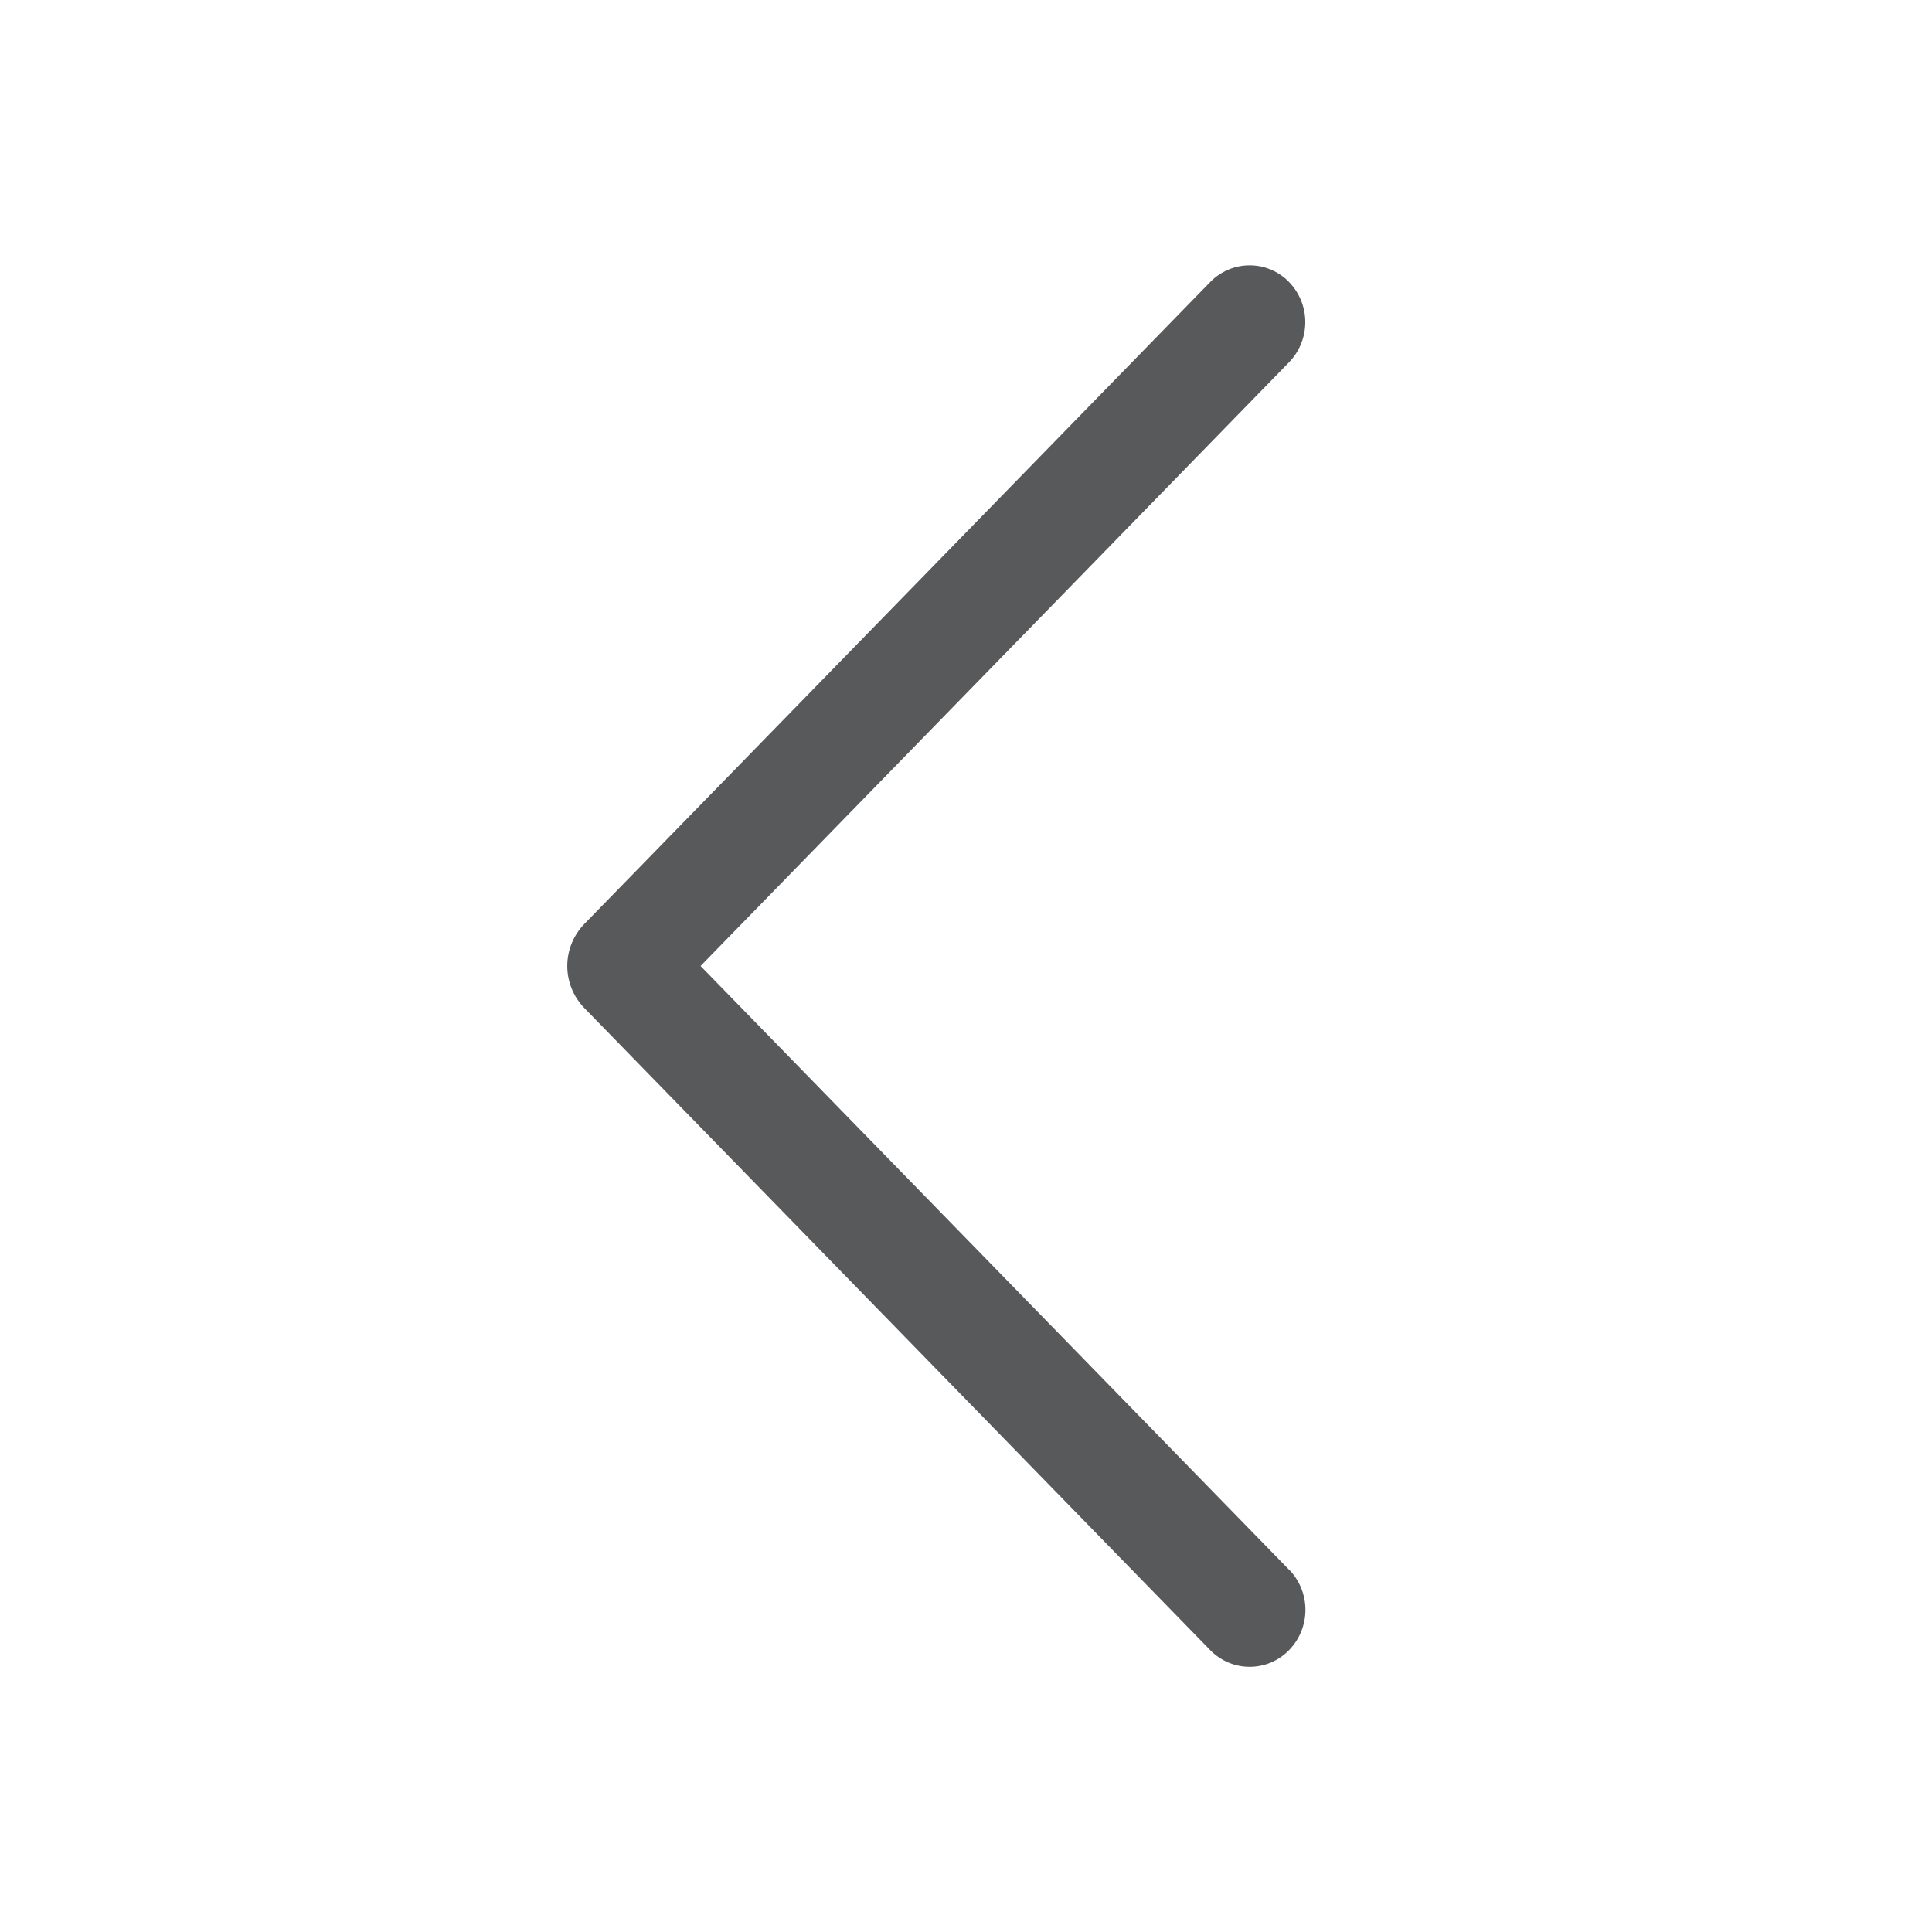 <svg width="26" height="26" viewBox="0 0 26 26" fill="none" xmlns="http://www.w3.org/2000/svg">
<path d="M17.345 21.122L9.428 13L17.345 4.878C17.487 4.733 17.566 4.538 17.566 4.335C17.566 4.133 17.487 3.938 17.345 3.793C17.276 3.722 17.194 3.667 17.104 3.629C17.013 3.59 16.916 3.571 16.817 3.571C16.719 3.571 16.621 3.59 16.531 3.629C16.44 3.667 16.358 3.722 16.289 3.793L7.865 12.433C7.717 12.585 7.634 12.788 7.634 13C7.634 13.212 7.717 13.415 7.865 13.567L16.287 22.207C16.356 22.278 16.439 22.334 16.53 22.373C16.621 22.411 16.718 22.431 16.817 22.431C16.916 22.431 17.014 22.411 17.105 22.373C17.196 22.334 17.278 22.278 17.347 22.207C17.489 22.062 17.568 21.867 17.568 21.665C17.568 21.462 17.489 21.267 17.347 21.122H17.345Z" fill="#58595B"/>
</svg>
